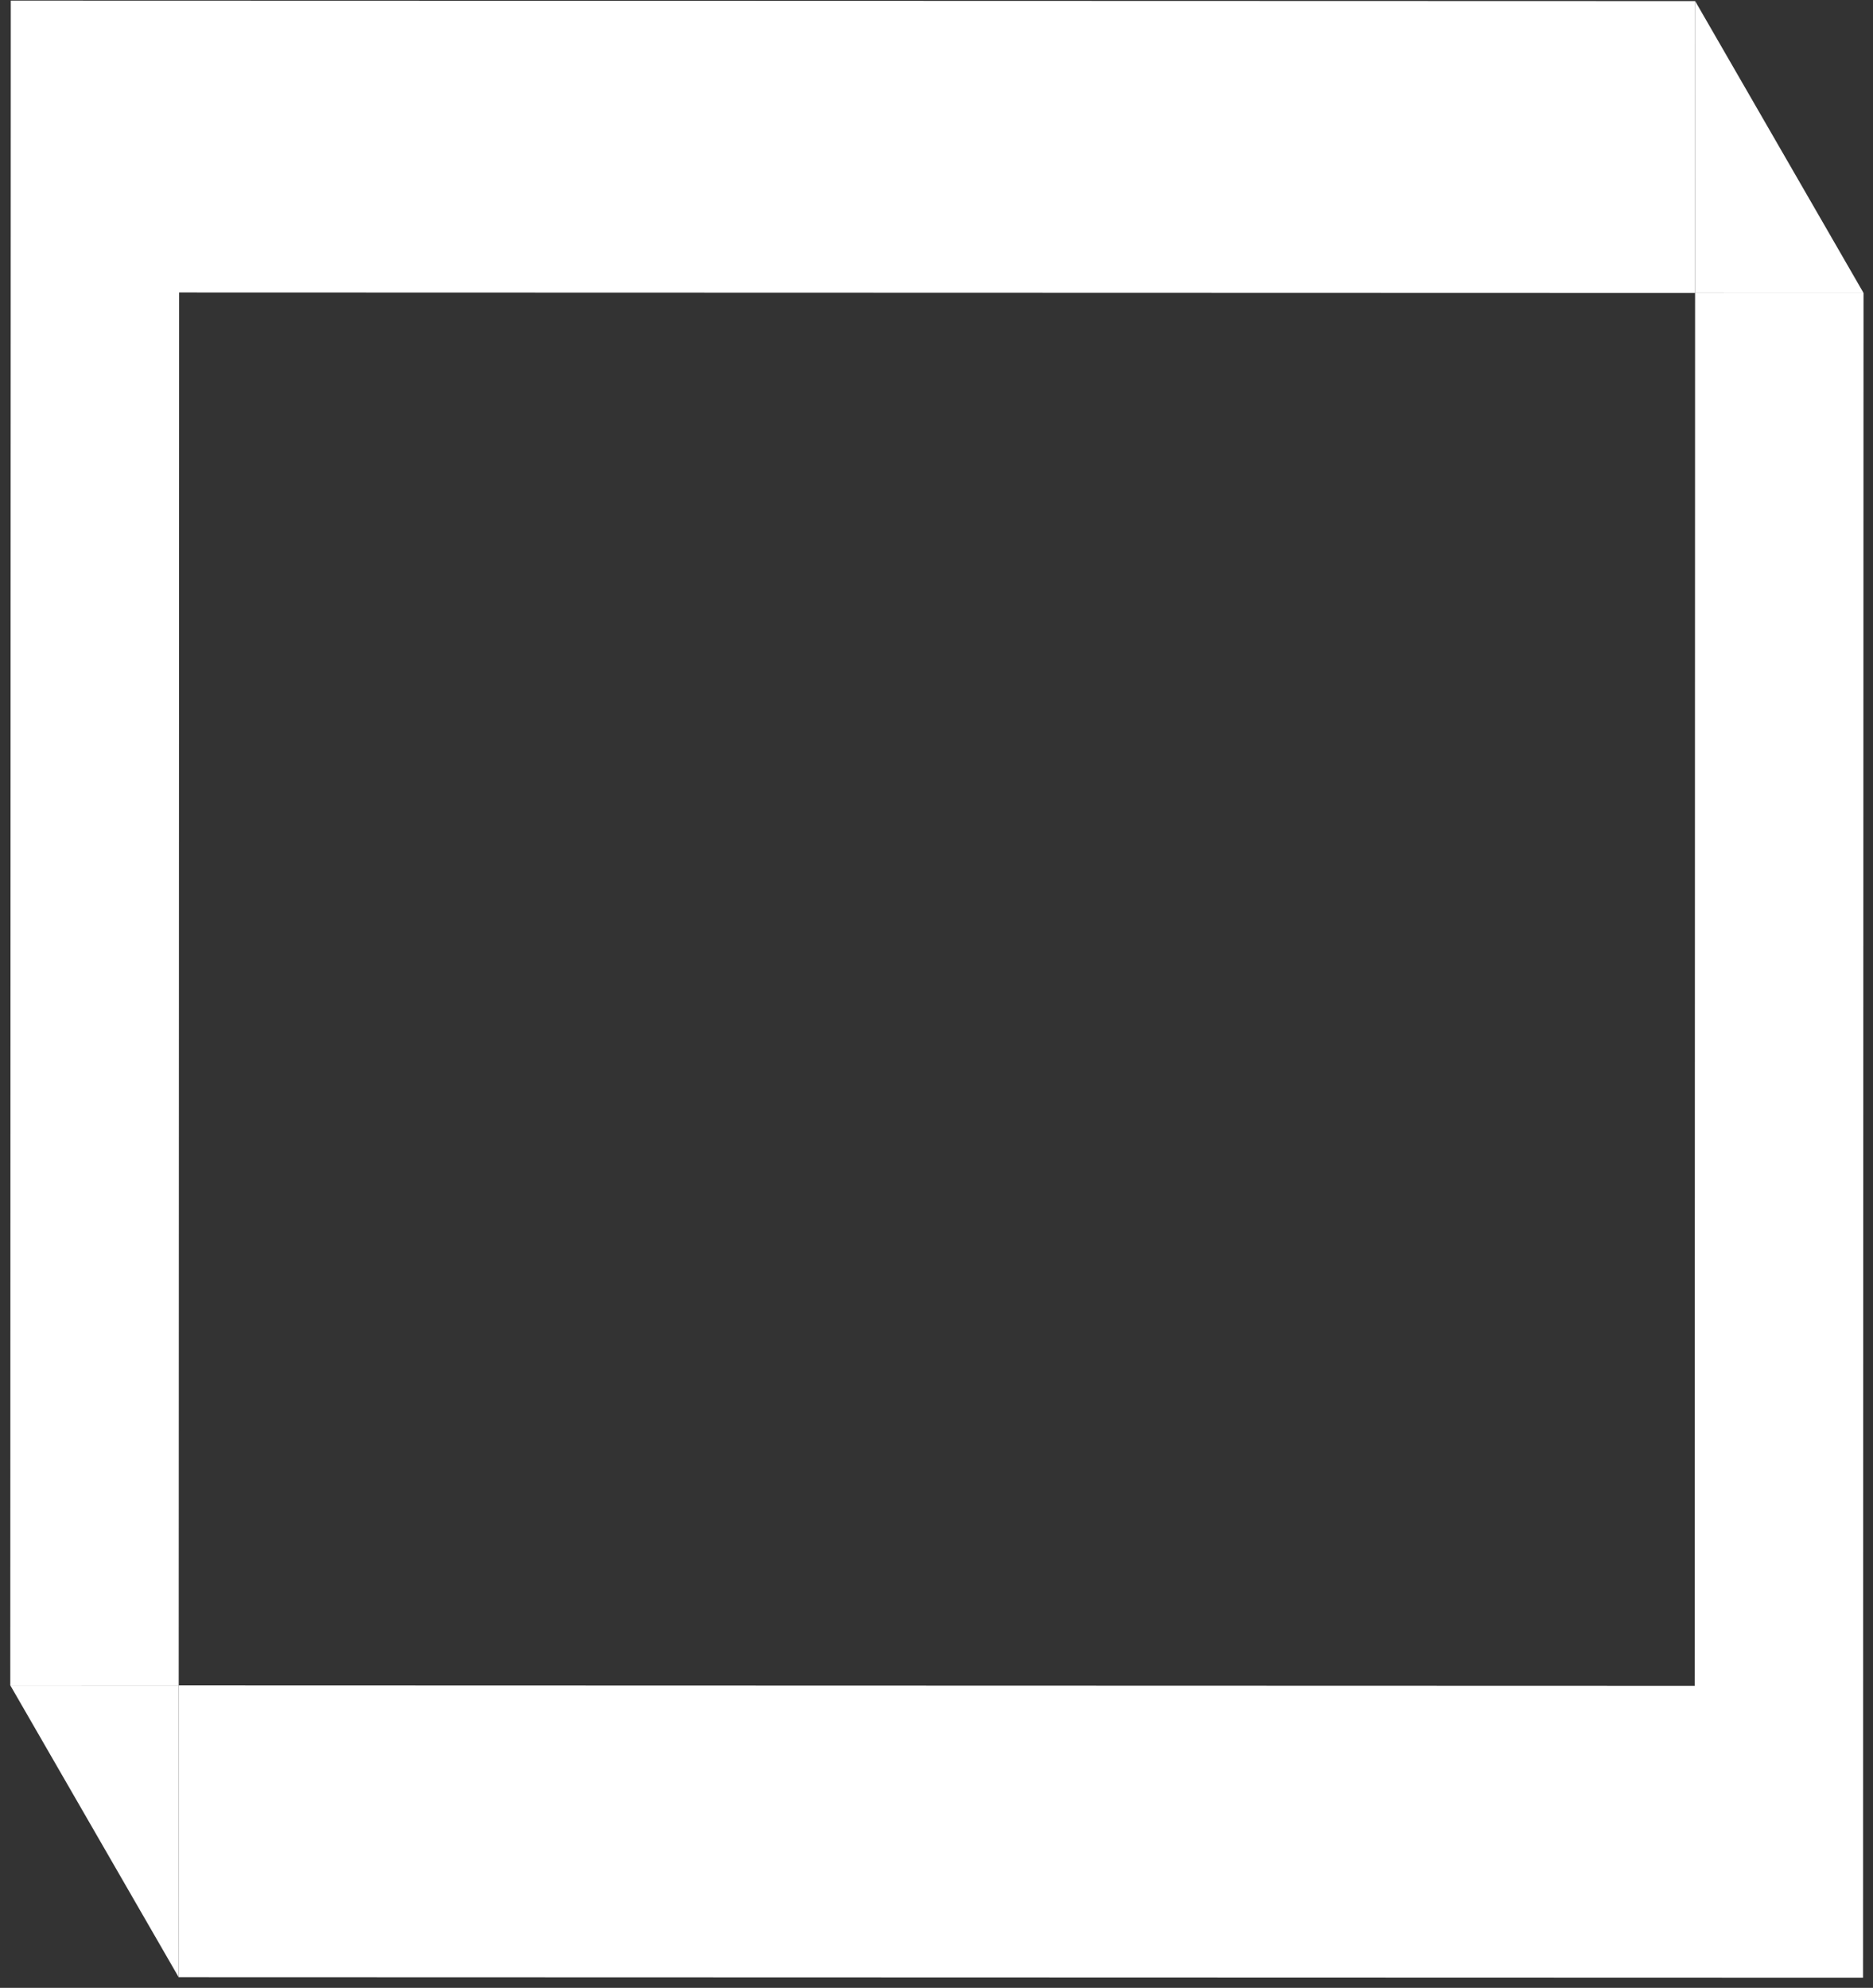 <svg width="180" height="191" viewBox="0 0 180 191" fill="none" xmlns="http://www.w3.org/2000/svg">
<rect x="0" y="0" width="180" height="191" fill="#333333" stroke="none"/>
<g id="Vector">
<path d="M0.988 161.933L17.167 189.976L17.175 161.938L0.988 161.933Z" fill="white"/>
<path d="M179.09 28.148L162.911 0.106L162.903 28.144L179.09 28.148Z" fill="white"/>
<path fill-rule="evenodd" clip-rule="evenodd" d="M162.911 0.106L1.036 0.058L0.988 161.933L17.175 161.938L17.167 189.976L179.042 190.024L179.09 28.148L162.903 28.144L162.911 0.106ZM162.903 28.144L162.863 161.981L17.175 161.938L17.215 28.101L162.903 28.144Z" fill="white"/>
</g>
</svg>
